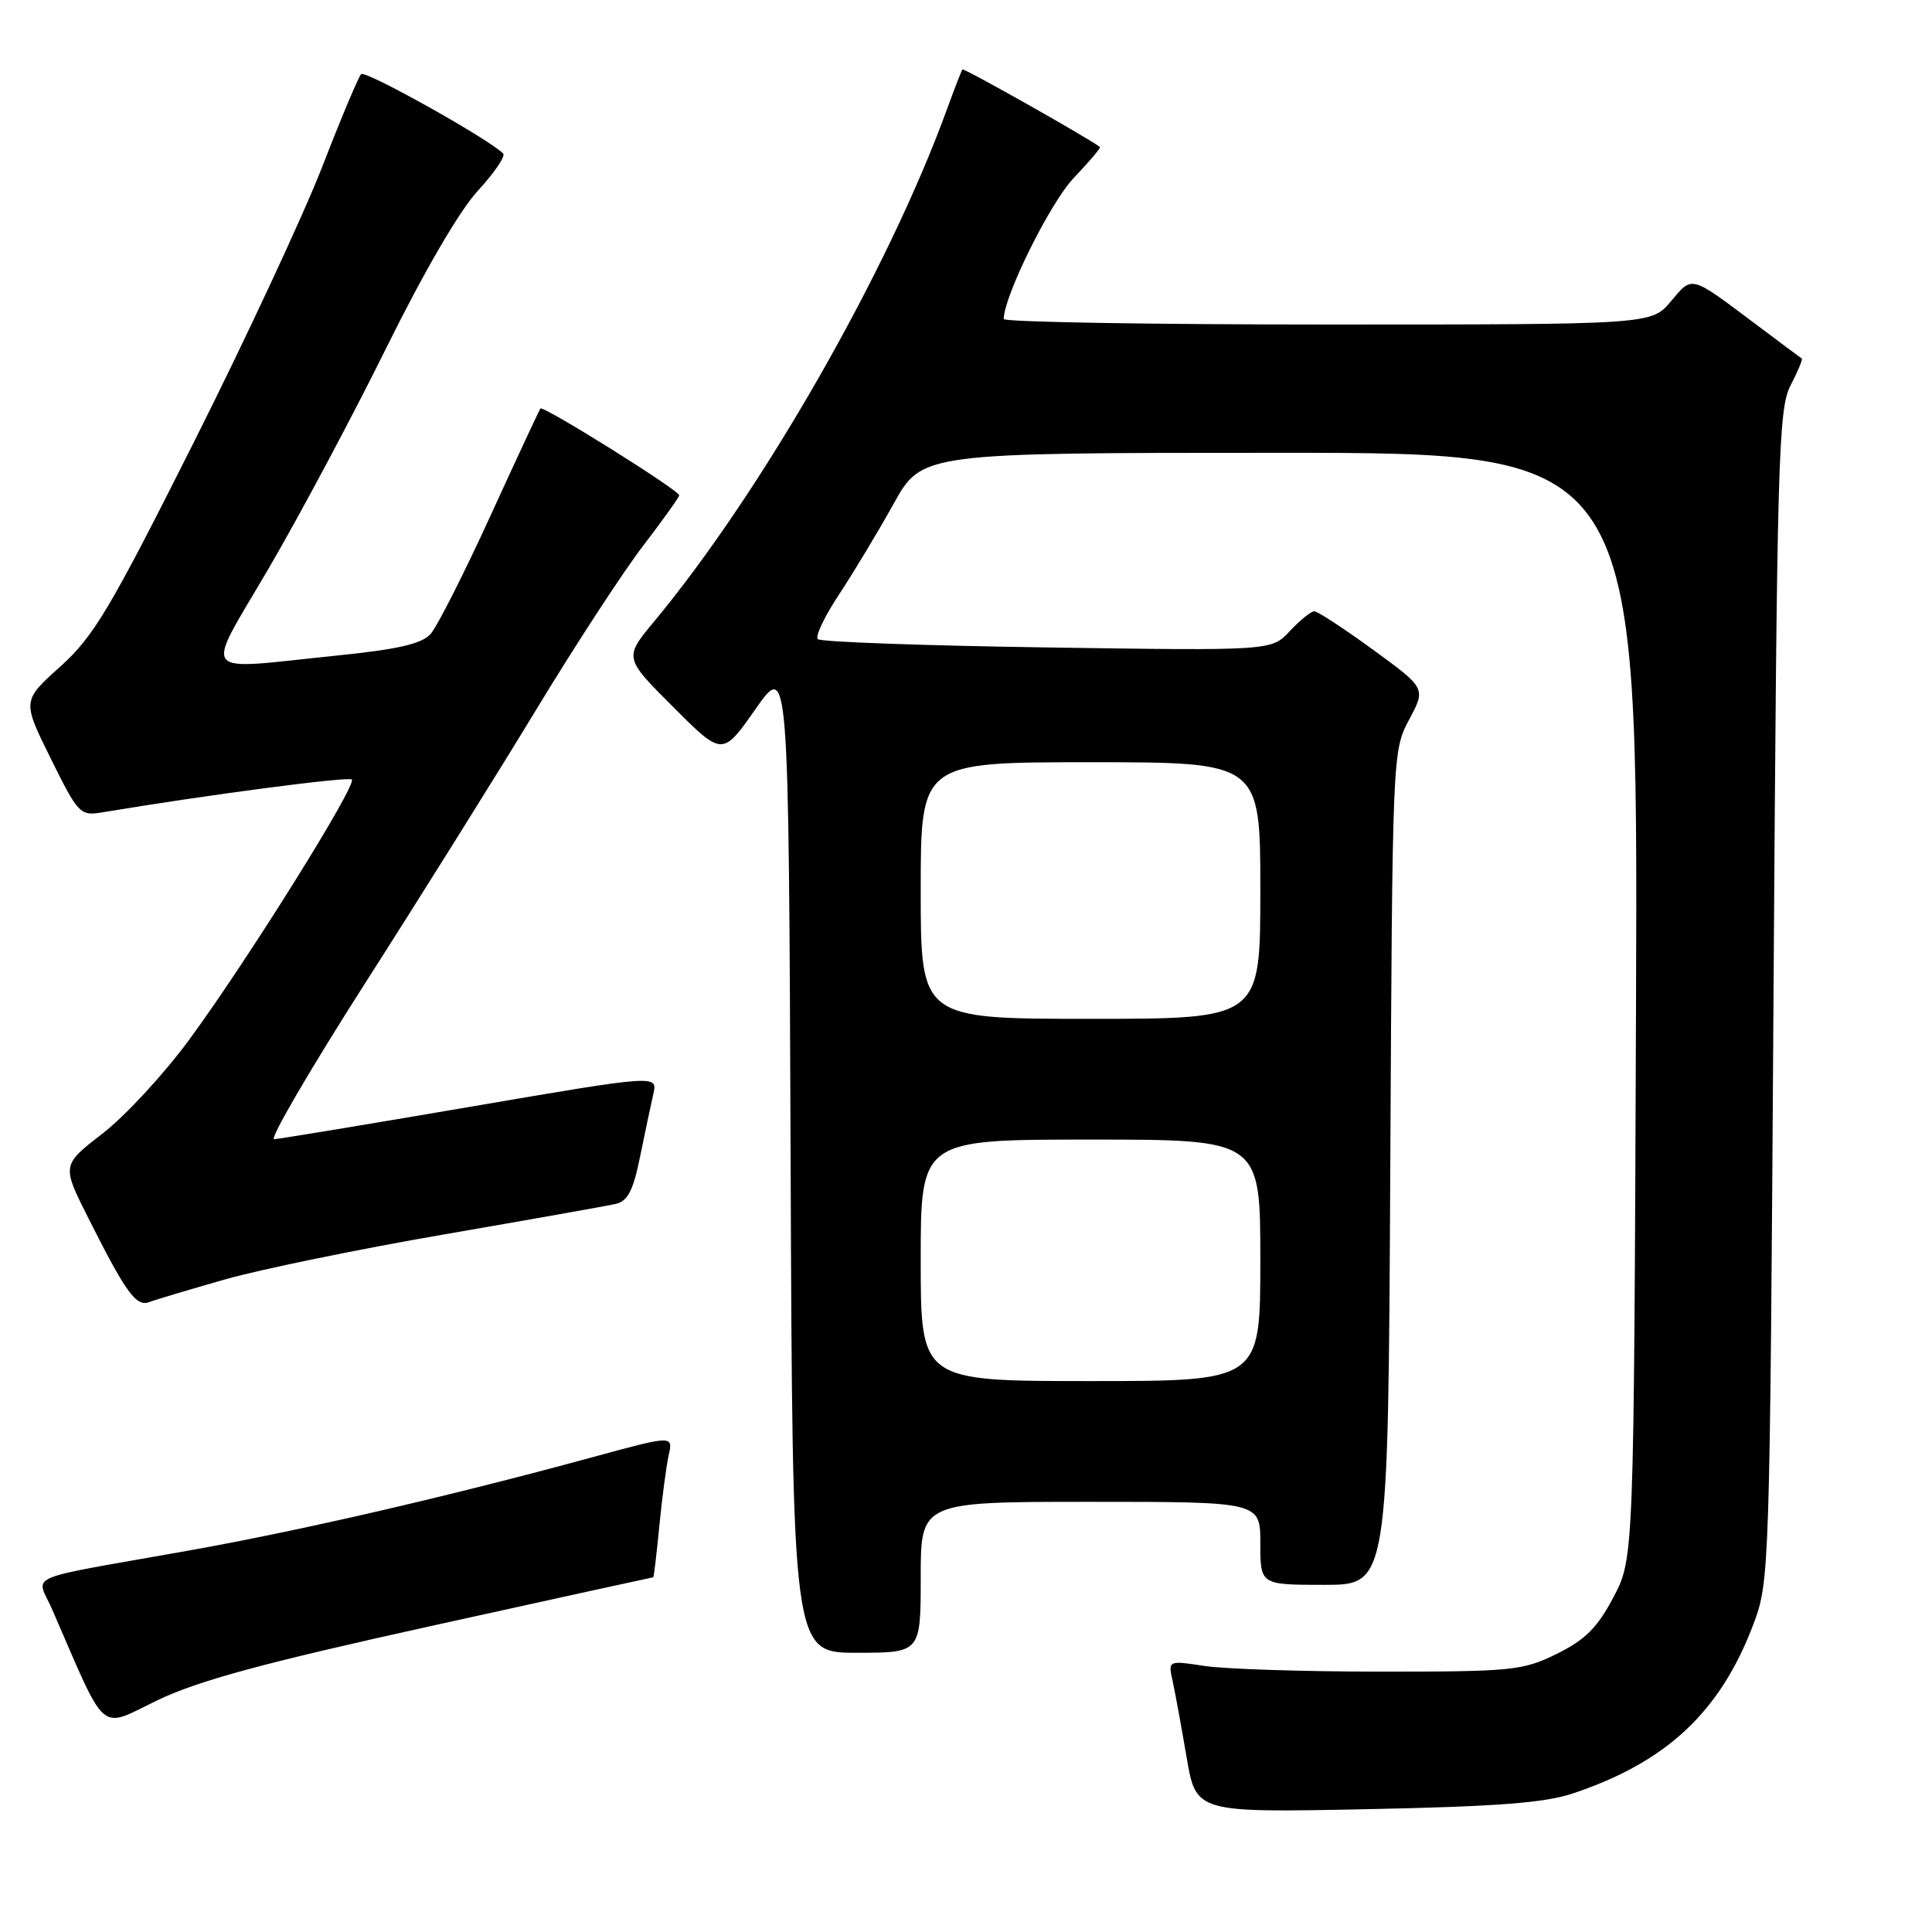 <?xml version="1.0" encoding="UTF-8" standalone="no"?>
<!DOCTYPE svg PUBLIC "-//W3C//DTD SVG 1.1//EN" "http://www.w3.org/Graphics/SVG/1.1/DTD/svg11.dtd" >
<svg xmlns="http://www.w3.org/2000/svg" xmlns:xlink="http://www.w3.org/1999/xlink" version="1.1" viewBox="0 0 256 256">
 <g >
 <path fill="currentColor"
d=" M 208.42 237.64 C 220.83 233.49 227.95 226.83 232.33 215.23 C 234.47 209.58 234.51 208.45 235.00 132.00 C 235.46 60.67 235.64 54.23 237.25 51.09 C 238.22 49.21 238.89 47.60 238.75 47.51 C 238.61 47.43 235.80 45.33 232.50 42.85 C 223.91 36.41 224.28 36.51 221.40 39.93 C 218.82 43.00 218.82 43.00 175.91 43.00 C 152.31 43.00 133.00 42.67 133.00 42.27 C 133.00 39.28 139.14 26.89 142.24 23.62 C 144.31 21.45 145.89 19.58 145.75 19.48 C 144.07 18.21 127.70 8.98 127.53 9.20 C 127.40 9.36 126.47 11.75 125.47 14.50 C 117.70 35.87 100.94 65.18 86.69 82.33 C 82.68 87.16 82.68 87.16 89.20 93.68 C 95.73 100.21 95.73 100.21 100.11 93.95 C 104.50 87.70 104.50 87.70 104.76 153.35 C 105.01 219.00 105.01 219.00 113.51 219.00 C 122.00 219.00 122.00 219.00 122.00 209.00 C 122.00 199.00 122.00 199.00 144.50 199.00 C 167.00 199.00 167.00 199.00 167.00 204.50 C 167.00 210.00 167.00 210.00 175.47 210.00 C 183.94 210.00 183.94 210.00 184.22 154.75 C 184.50 99.86 184.51 99.47 186.72 95.35 C 188.94 91.20 188.94 91.20 181.95 86.10 C 178.10 83.30 174.60 81.00 174.15 81.00 C 173.71 81.00 172.26 82.18 170.92 83.61 C 168.50 86.23 168.50 86.23 138.76 85.79 C 122.41 85.55 108.73 85.06 108.36 84.69 C 108.00 84.33 109.26 81.66 111.18 78.77 C 113.09 75.87 116.35 70.46 118.41 66.75 C 122.17 60.00 122.17 60.00 169.61 60.00 C 217.05 60.00 217.05 60.00 216.78 133.25 C 216.50 206.50 216.50 206.50 213.79 211.64 C 211.66 215.68 210.04 217.29 206.29 219.14 C 201.78 221.36 200.41 221.50 183.00 221.50 C 172.82 221.50 162.31 221.16 159.63 220.75 C 154.77 220.01 154.77 220.01 155.38 222.75 C 155.71 224.26 156.54 228.80 157.23 232.84 C 158.48 240.18 158.48 240.18 180.99 239.73 C 198.25 239.38 204.65 238.90 208.42 237.64 Z  M 57.14 215.45 C 73.22 211.90 86.46 209.00 86.55 209.00 C 86.64 209.00 87.00 205.96 87.36 202.25 C 87.72 198.54 88.28 194.30 88.60 192.84 C 89.20 190.17 89.20 190.17 78.35 193.13 C 59.30 198.32 39.80 202.82 24.94 205.47 C 2.44 209.48 4.83 208.43 6.94 213.32 C 14.26 230.17 13.01 229.09 20.83 225.31 C 26.23 222.71 34.79 220.38 57.14 215.45 Z  M 29.89 169.51 C 34.63 168.17 47.72 165.48 59.00 163.54 C 70.28 161.59 80.43 159.79 81.57 159.53 C 83.18 159.16 83.90 157.77 84.81 153.28 C 85.46 150.10 86.25 146.36 86.57 144.96 C 87.15 142.41 87.15 142.41 62.33 146.65 C 48.67 148.99 36.97 150.92 36.32 150.95 C 35.67 150.98 41.11 141.66 48.40 130.25 C 55.70 118.84 65.90 102.53 71.07 94.00 C 76.24 85.47 82.62 75.70 85.24 72.29 C 87.86 68.87 90.00 65.87 90.00 65.63 C 90.00 64.97 71.96 53.69 71.61 54.13 C 71.45 54.33 68.47 60.74 64.98 68.36 C 61.49 75.99 57.93 83.02 57.07 83.99 C 55.89 85.32 52.75 86.04 44.50 86.88 C 26.04 88.76 27.00 90.03 35.64 75.25 C 39.73 68.24 46.75 55.09 51.22 46.03 C 56.19 35.98 60.90 27.89 63.33 25.26 C 65.51 22.90 67.01 20.68 66.67 20.34 C 64.71 18.38 48.39 9.26 47.85 9.82 C 47.49 10.20 45.16 15.74 42.68 22.14 C 40.19 28.54 32.50 45.04 25.59 58.79 C 14.55 80.75 12.41 84.35 7.98 88.33 C 2.94 92.86 2.94 92.86 6.72 100.50 C 10.35 107.84 10.62 108.13 13.50 107.65 C 27.31 105.34 46.19 102.86 46.62 103.29 C 47.33 103.99 32.71 127.38 25.09 137.74 C 21.76 142.28 16.59 147.88 13.60 150.19 C 8.17 154.39 8.17 154.39 11.72 161.43 C 16.71 171.35 18.05 173.19 19.79 172.53 C 20.61 172.21 25.16 170.86 29.89 169.51 Z  M 122.00 167.00 C 122.00 151.00 122.00 151.00 144.50 151.00 C 167.00 151.00 167.00 151.00 167.00 167.00 C 167.00 183.00 167.00 183.00 144.50 183.00 C 122.00 183.00 122.00 183.00 122.00 167.00 Z  M 122.00 118.00 C 122.00 101.00 122.00 101.00 144.50 101.00 C 167.00 101.00 167.00 101.00 167.00 118.00 C 167.00 135.00 167.00 135.00 144.50 135.00 C 122.00 135.00 122.00 135.00 122.00 118.00 Z "/>
</g>
</svg>